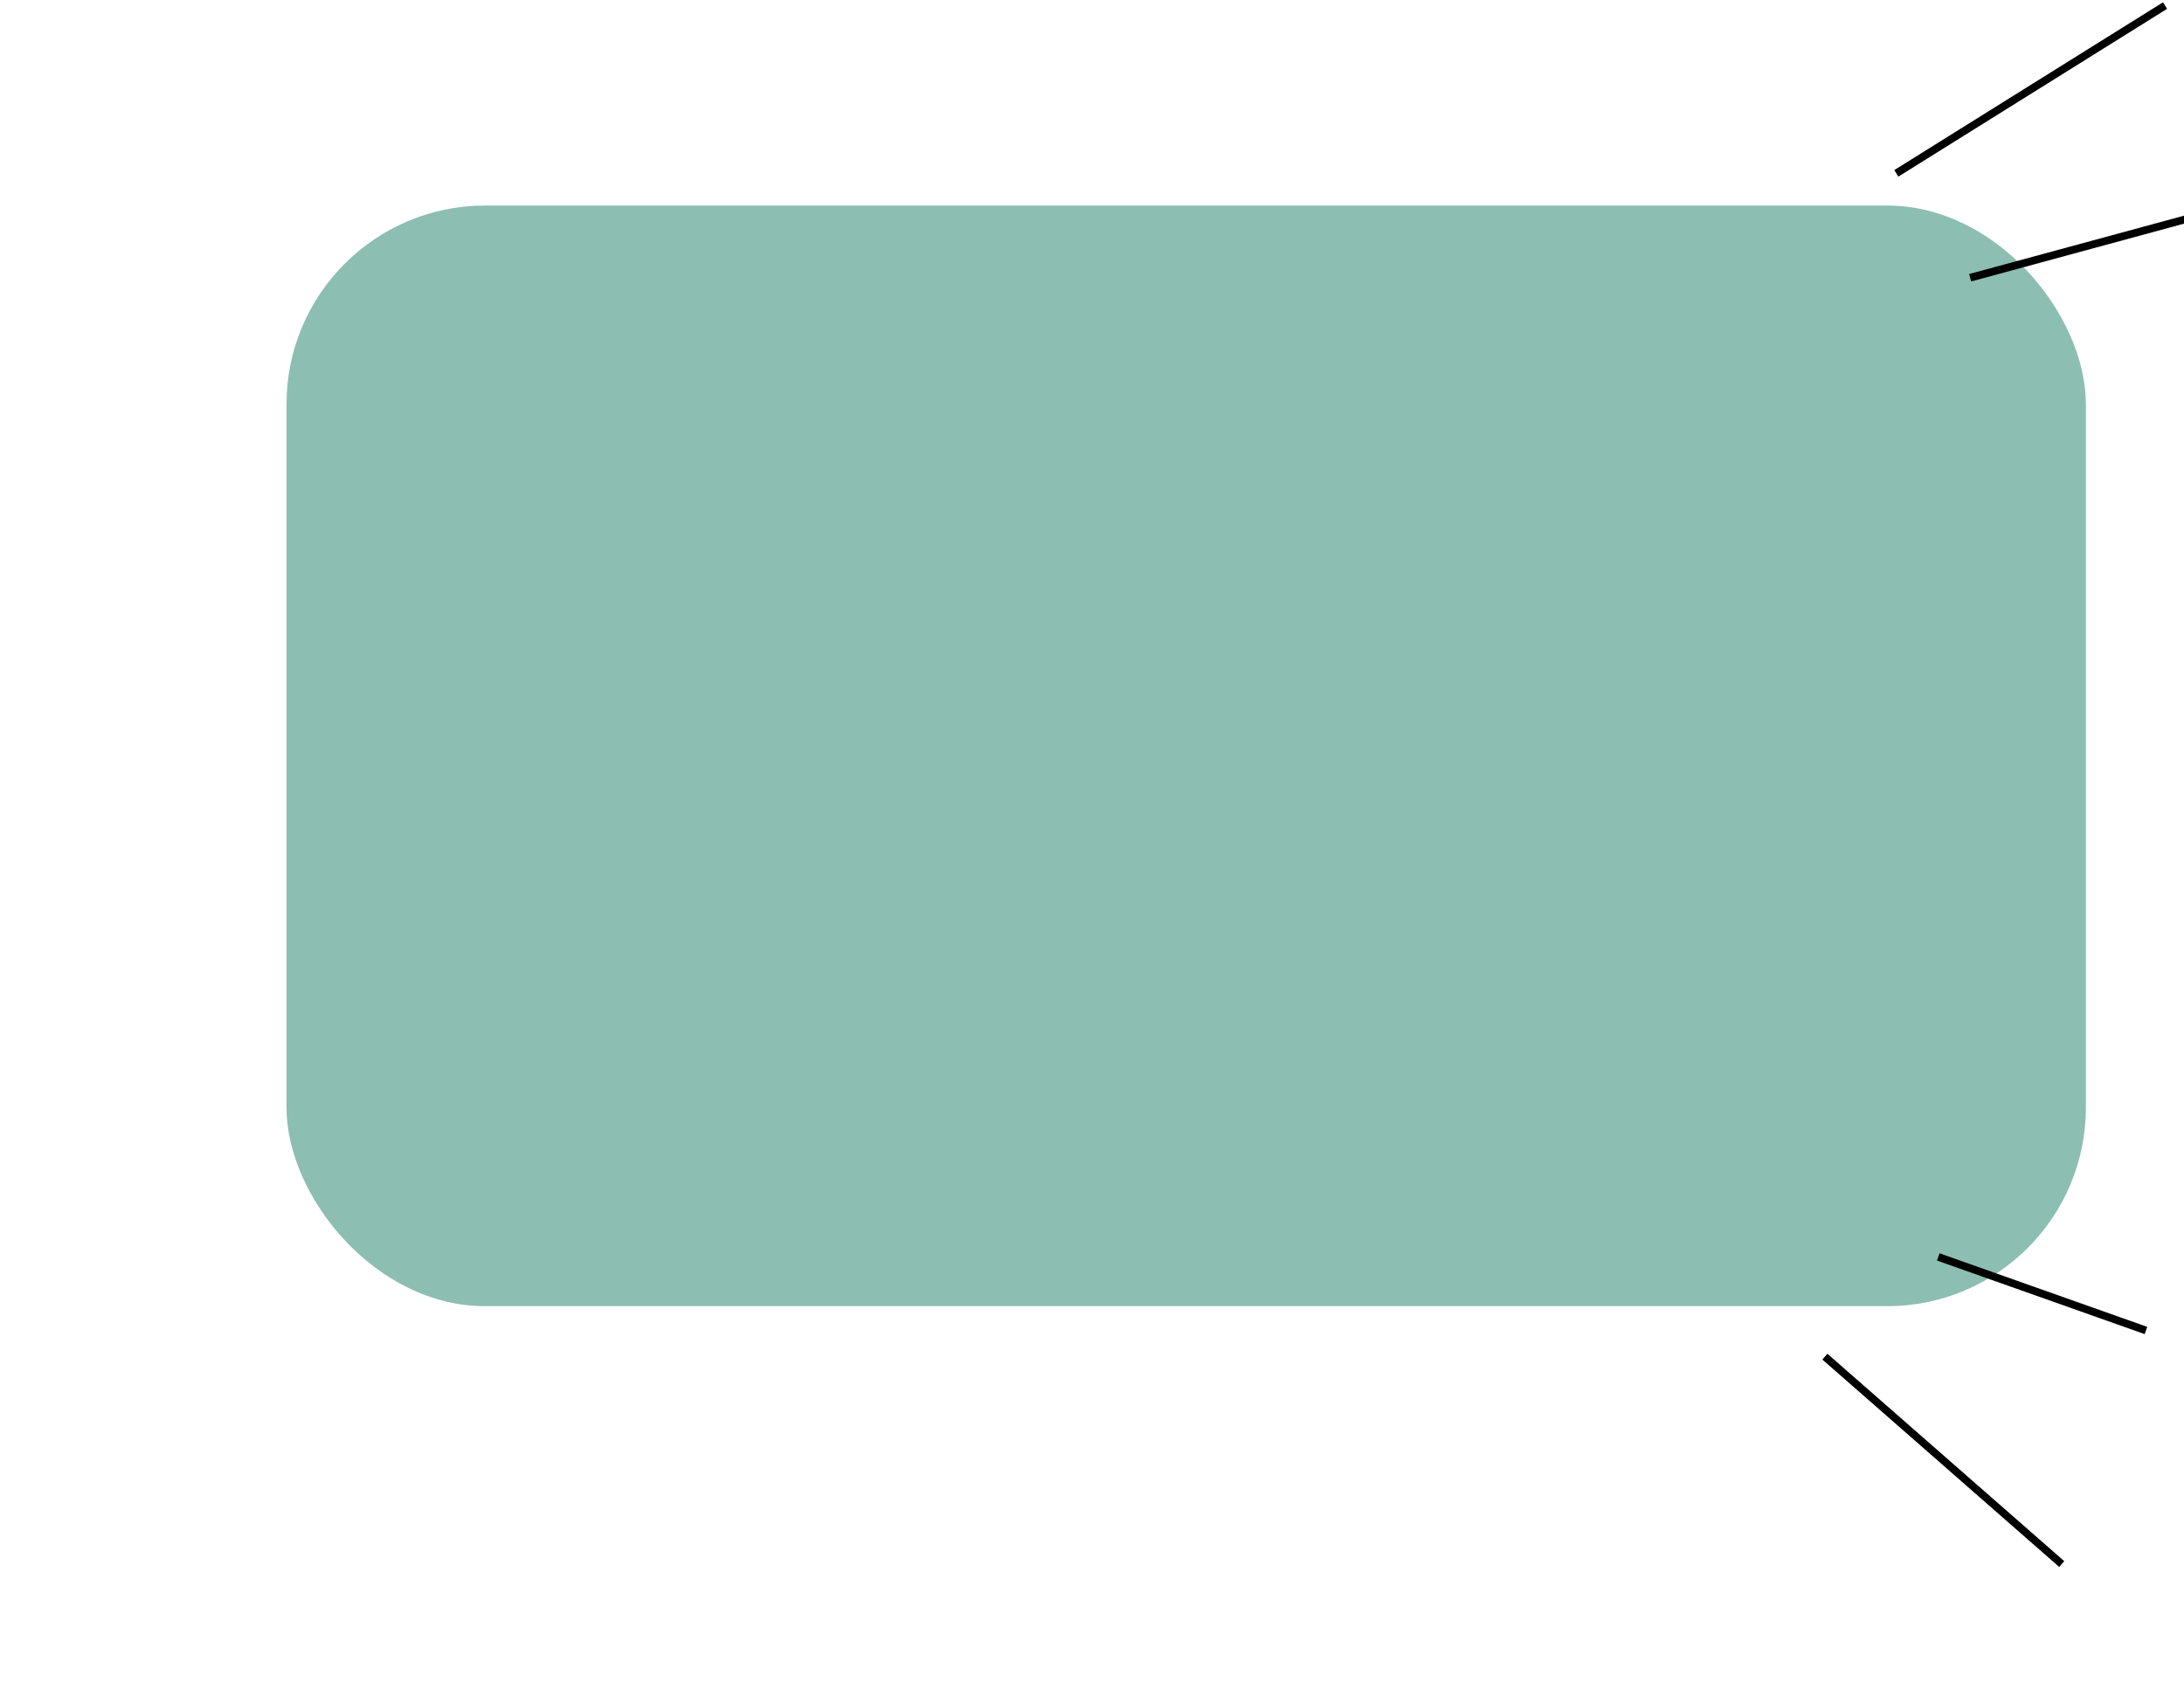 <?xml version="1.0" encoding="UTF-8" standalone="no"?>
<!-- Created with Inkscape (http://www.inkscape.org/) -->

<svg
   width="440.378mm"
   height="339.201mm"
   viewBox="0 0 440.378 339.201"
   version="1.1"
   id="svg1"
   inkscape:version="1.3 (0e150ed6c4, 2023-07-21)"
   sodipodi:docname="douces_proposta_pressed.svg"
   xmlns:inkscape="http://www.inkscape.org/namespaces/inkscape"
   xmlns:sodipodi="http://sodipodi.sourceforge.net/DTD/sodipodi-0.dtd"
   xmlns="http://www.w3.org/2000/svg"
   xmlns:svg="http://www.w3.org/2000/svg">
  <sodipodi:namedview
     id="namedview1"
     pagecolor="#505050"
     bordercolor="#eeeeee"
     borderopacity="1"
     inkscape:showpageshadow="0"
     inkscape:pageopacity="0"
     inkscape:pagecheckerboard="0"
     inkscape:deskcolor="#505050"
     inkscape:document-units="mm"
     inkscape:zoom="0.36213174"
     inkscape:cx="742.8236"
     inkscape:cy="730.39719"
     inkscape:window-width="1920"
     inkscape:window-height="1009"
     inkscape:window-x="1912"
     inkscape:window-y="-8"
     inkscape:window-maximized="1"
     inkscape:current-layer="layer1" />
  <defs
     id="defs1" />
  <g
     inkscape:label="Layer 1"
     inkscape:groupmode="layer"
     id="layer1"
     transform="translate(144.198,9.525)">
    <g
       id="g2"
       transform="matrix(0.265,0,0,0.265,-144.338,31.911)">
      <rect
         class="cls-1"
         x="218.54"
         y="0"
         width="1369.15"
         height="837.24"
         rx="151.14"
         ry="151.14"
         transform="rotate(180,903.11,418.62)"
         id="rect1"
         style="fill:#8dbeb2" />
      <path
         style="opacity:0.998;fill:#000000;stroke:#000000;stroke-width:5.853;stroke-dasharray:none"
         d="M 1499.611,54.909 1664.59,10.13"
         id="path1"
         sodipodi:nodetypes="cc" />
      <path
         style="opacity:0.998;fill:#000000;stroke:#000000;stroke-width:5.853;stroke-dasharray:none"
         d="M 1443.437,-24.498 1647.921,-152.126"
         id="path2"
         sodipodi:nodetypes="cc" />
      <path
         style="opacity:0.998;fill:#000000;stroke:#000000;stroke-width:5.853;stroke-dasharray:none"
         d="m 1475.334,799.772 158.041,55.955"
         id="path3"
         sodipodi:nodetypes="cc" />
      <path
         style="opacity:0.998;fill:#000000;stroke:#000000;stroke-width:5.853;stroke-dasharray:none"
         d="m 1389.083,875.636 180.211,157.772"
         id="path4"
         sodipodi:nodetypes="cc" />
    </g>
  </g>
</svg>
